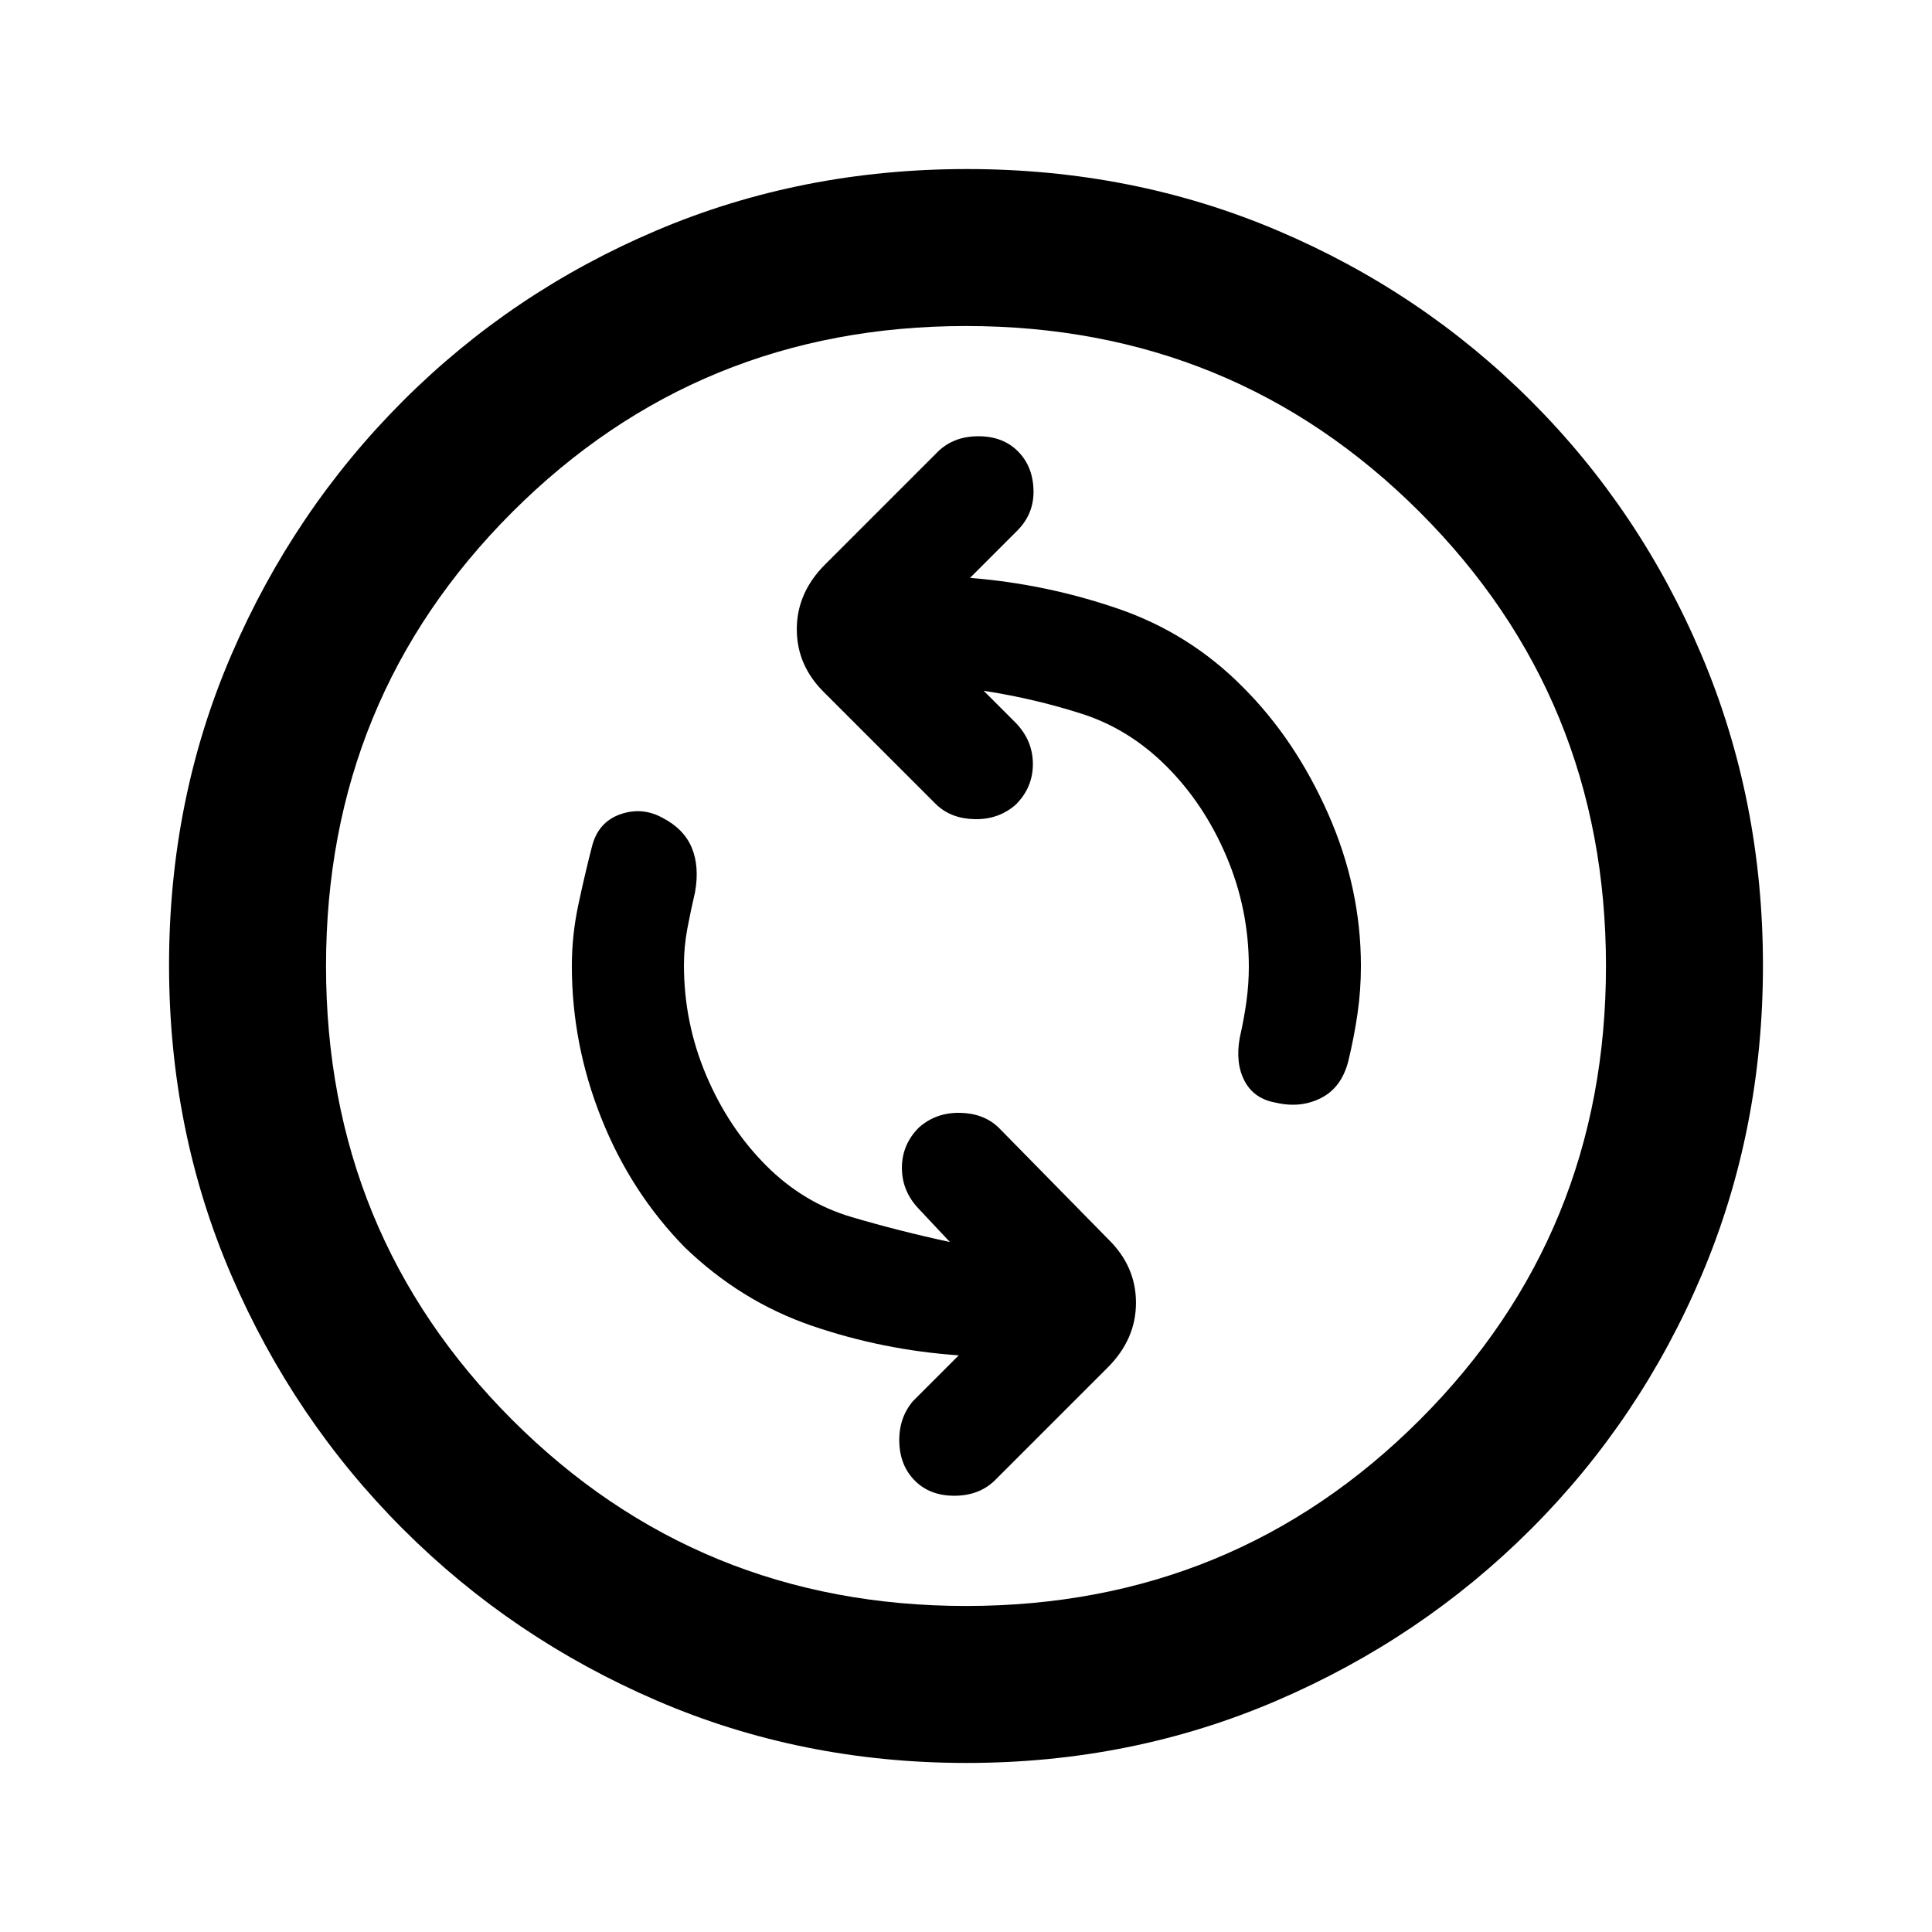 <svg xmlns="http://www.w3.org/2000/svg" height="20" viewBox="0 -960 960 960" width="20"><path d="M472-342.85q-25-5.38-48.88-12.42-23.89-7.04-42.35-25.5-18.77-18.77-29.85-44.9-11.07-26.12-11.07-54.71 0-9.28 1.68-18.18 1.68-8.91 3.85-18.21 2.23-12.69-1.65-22.02-3.89-9.32-14.52-14.84-10.06-5.52-20.87-1.8-10.82 3.73-14.05 15.48-3.75 14.57-6.94 29.63-3.2 15.06-3.2 30.32 0 38.85 14.64 75.61 14.63 36.76 41.44 64.16 27.92 26.92 63.19 39 35.27 12.08 72.97 14.69l-22.77 22.77q-7.08 8.44-6.77 20.26.3 11.82 7.77 19.28 7.46 7.46 19.58 7.46 12.13 0 19.95-7.46l56.25-56.25q14.06-14.06 14.06-32.2 0-18.15-13.85-31.63l-54.46-55.46q-7.44-7.08-19.25-7.27-11.82-.19-20.28 7.27-8.47 8.46-8.47 20.09 0 11.62 8.47 20.45L472-342.85Zm16.77-273.92q25.7 4 49.04 11.54 23.34 7.54 41.81 26 18.77 18.77 29.84 44.9 11.08 26.12 11.08 54.71 0 8.54-1.19 17.2-1.18 8.65-3.35 18.19-2.23 12.69 2.5 21.5t15.51 10.65q12.22 2.85 22.4-2.32 10.17-5.17 13.53-18.24 2.91-11.98 4.6-23.67 1.69-11.69 1.69-23.69 0-38.85-16.31-75.69-16.31-36.85-42.15-62.69-26.54-26.93-62.31-39.2-35.77-12.27-73.46-15.27l23.38-23.38q8.47-8.44 8.16-20.26-.31-11.82-7.77-19.28-7.46-7.46-19.59-7.46-12.12 0-19.95 7.46l-56.25 56.25q-14.06 14.06-14.06 32.2 0 18.15 13.85 31.63l55.46 55.46q7.44 7.08 19.26 7.27 11.82.19 20.28-7.27 8.46-8.46 8.46-20.09 0-11.62-8.46-20.45l-16-16ZM480.28-84q-82.05 0-153.89-30.96-71.85-30.96-126.16-85.27-54.31-54.31-85.27-126.11Q84-398.15 84-480.46t30.96-154.15q30.96-71.85 85.27-126.16 54.31-54.31 126.11-84.77Q398.15-876 480.46-876t154.15 30.46q71.85 30.46 126.16 84.77 54.31 54.31 84.77 126.38Q876-562.32 876-480.28q0 82.05-30.46 153.89-30.46 71.85-84.77 126.16-54.31 54.31-126.38 85.27Q562.32-84 480.28-84Zm-.28-78q133 0 225.5-92.5T798-480q0-133-92.5-225.5T480-798q-133 0-225.5 92.5T162-480q0 133 92.5 225.5T480-162Zm0-318Z"/></svg>